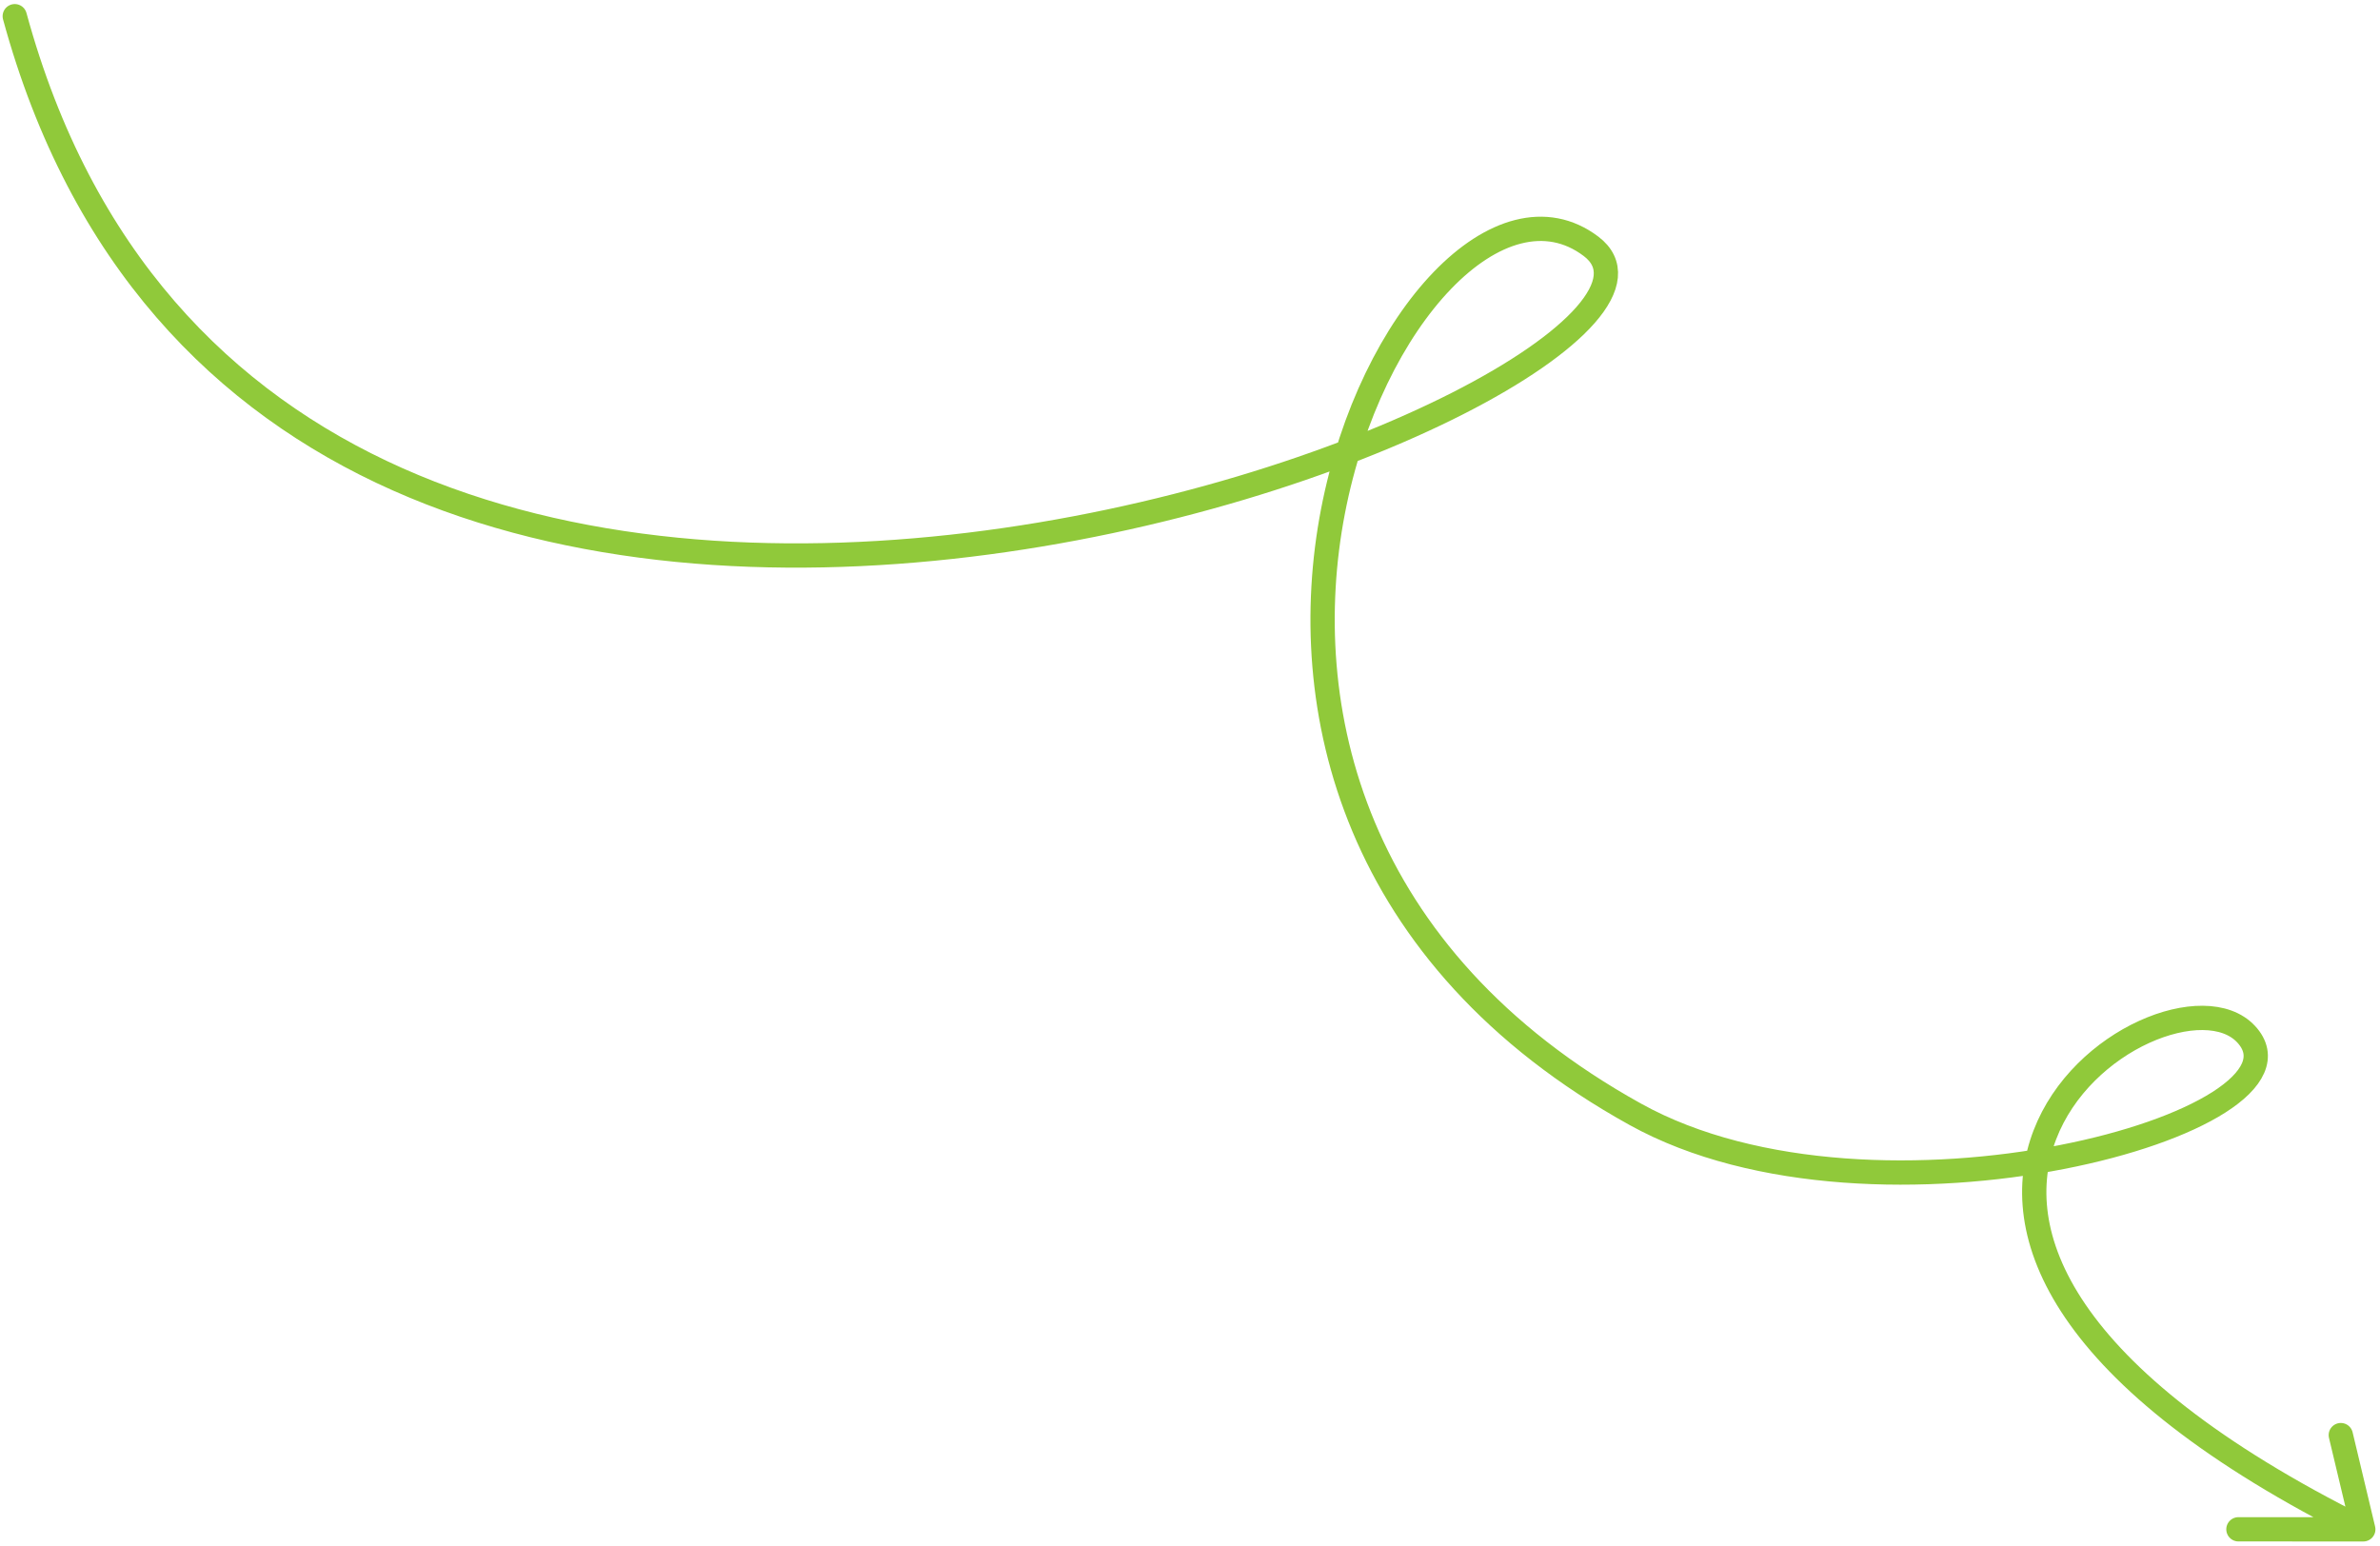 <svg width="294" height="191" viewBox="0 0 294 191" fill="none" xmlns="http://www.w3.org/2000/svg">
<path d="M1.823 2C34.407 121.491 218.708 47.163 196.533 30.424C174.358 13.685 131.88 98.781 202.014 137.657C231.797 154.165 287.488 138.541 277.461 127.755C267.434 116.968 216.361 151.333 291.936 188.925M291.936 188.925L289.158 177.283M291.936 188.925L276.511 188.92" stroke="#90C93A" stroke-width="3" stroke-linecap="round" stroke-linejoin="round"/>
</svg>
